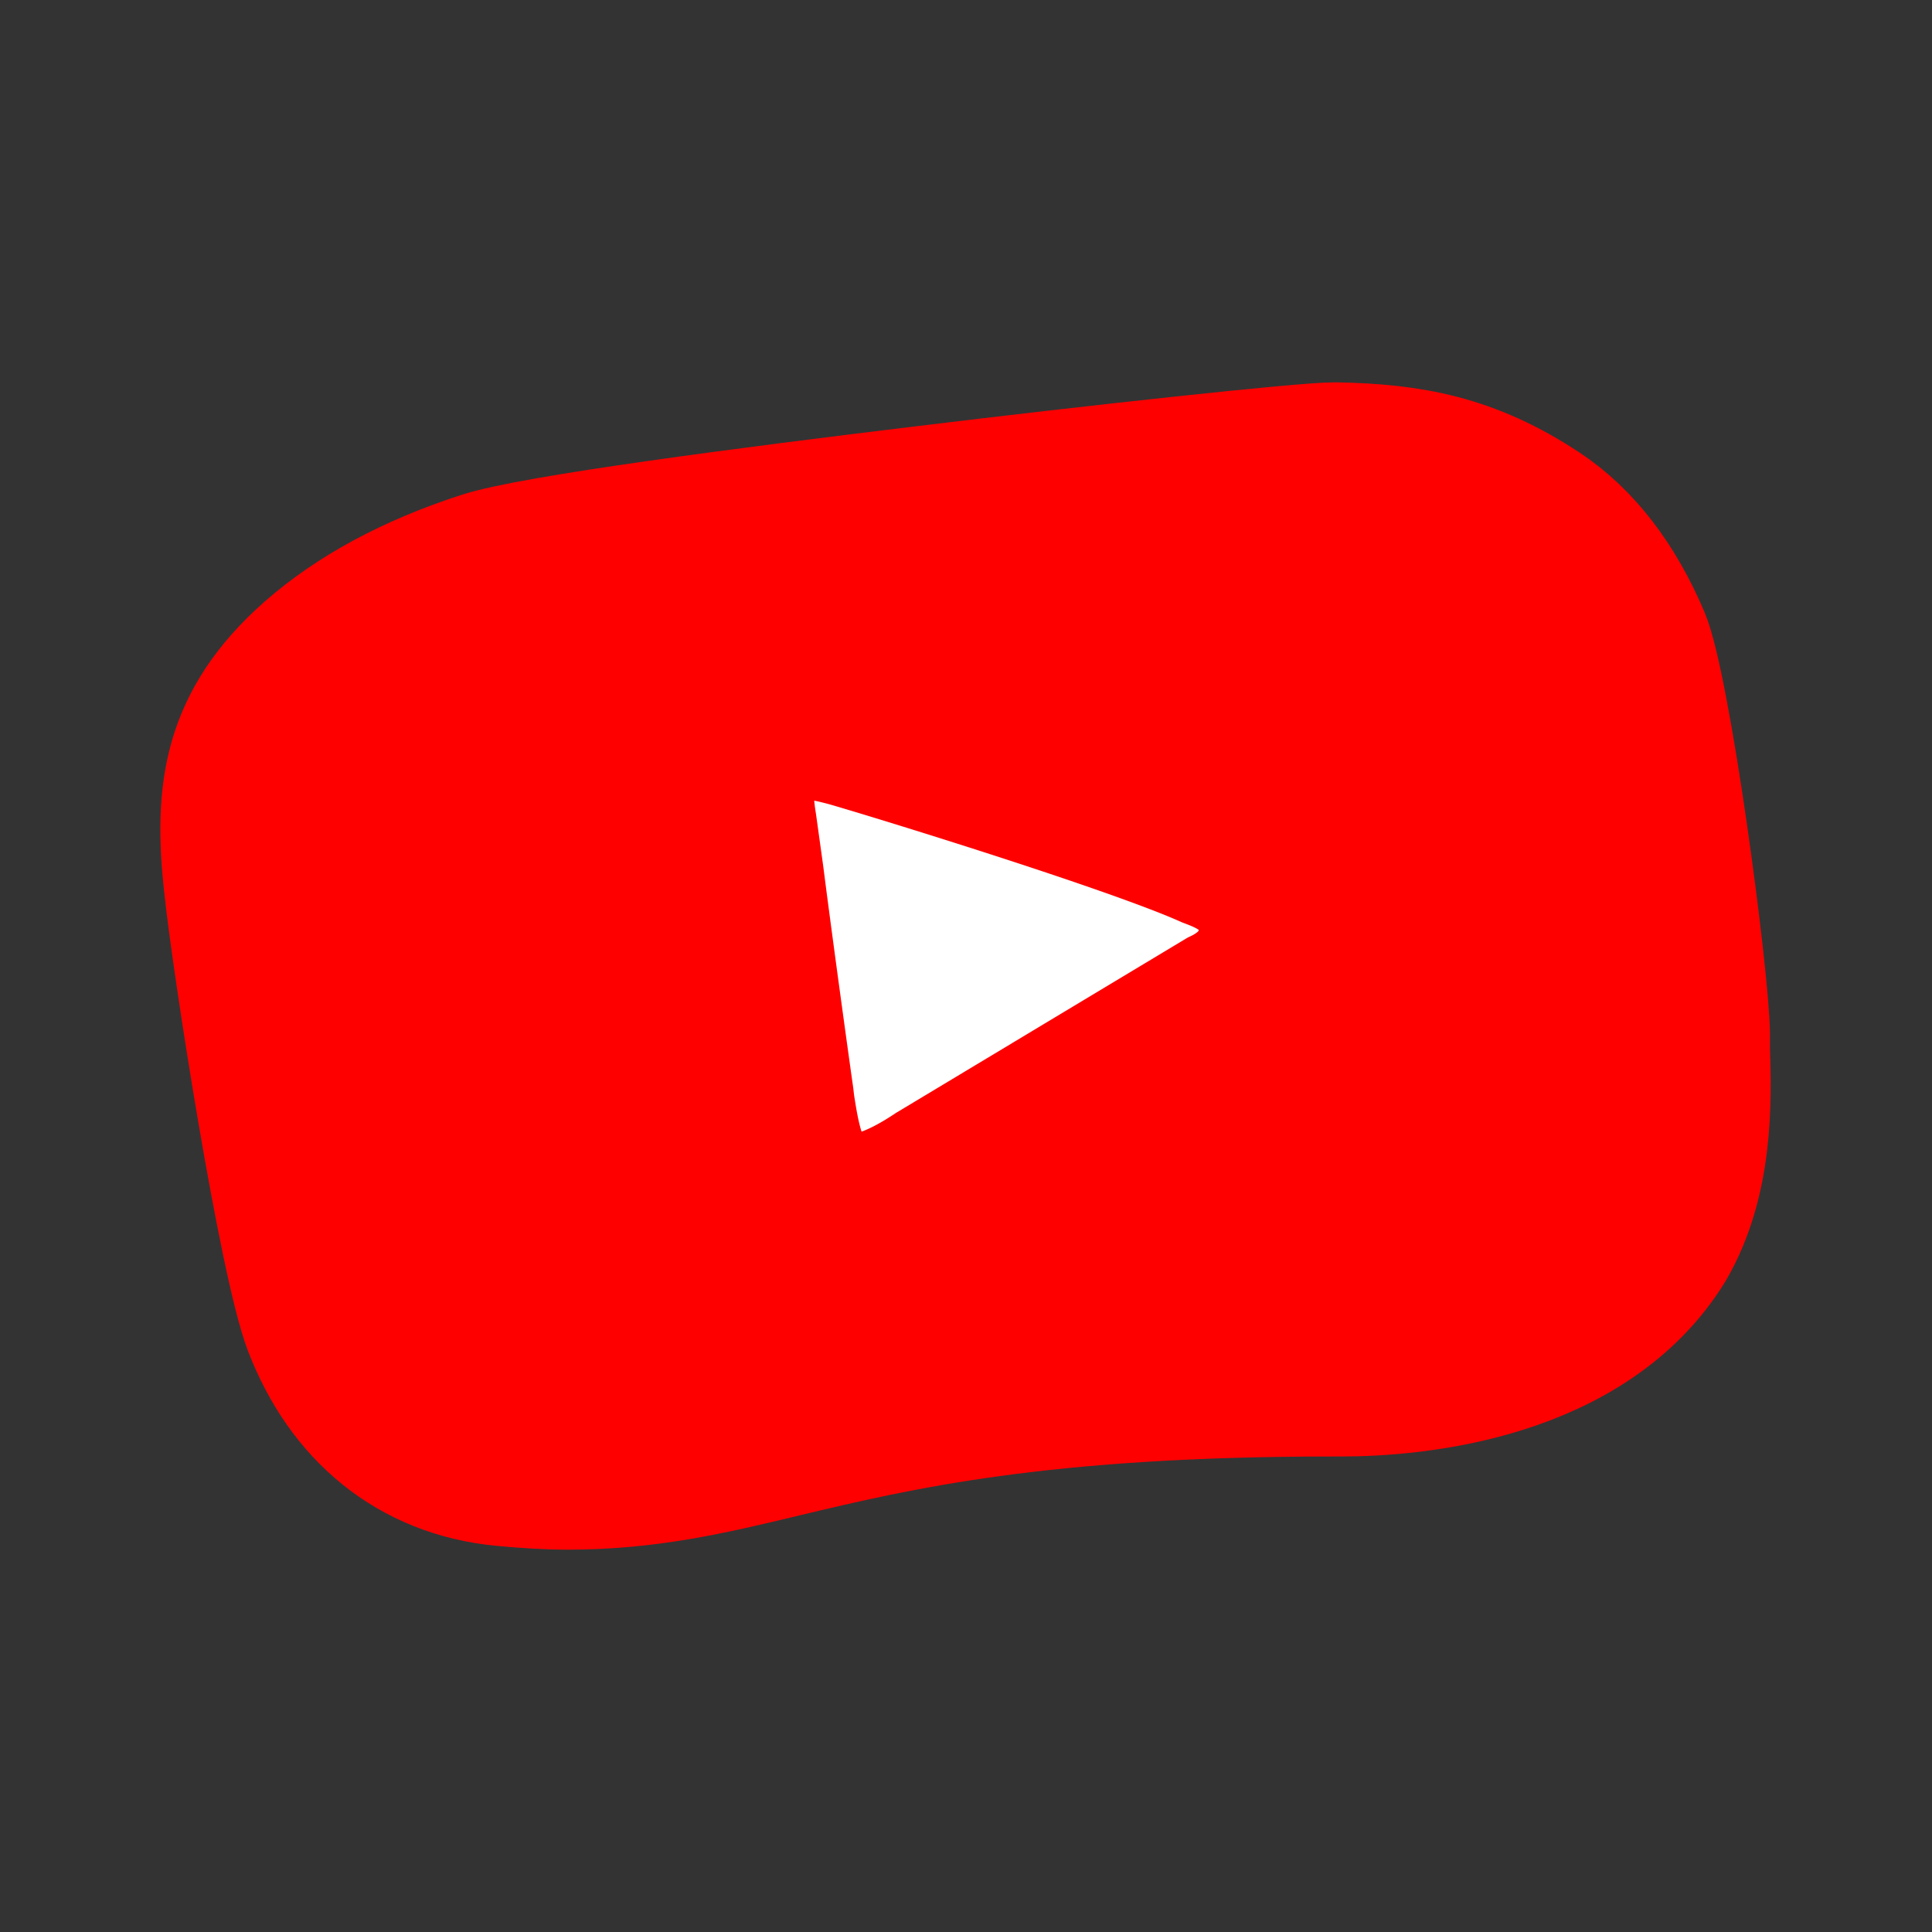 <?xml version="1.0" encoding="utf-8"?>

<!-- Uploaded to: SVG Repo, www.svgrepo.com, Generator: SVG Repo Mixer Tools -->
<svg width="800px" height="800px" viewBox="0 0 192 192" xmlns="http://www.w3.org/2000/svg" xmlns:xlink="http://www.w3.org/1999/xlink" class="style-scope yt-icon" preserveAspectRatio="xMidYMid" style="display:block">

<rect x="0" y="0" width="192" height="192" fill="#333333" stroke="none"/>

<defs>

<linearGradient id="a">

<stop offset="0" style="stop-color:#000000;stop-opacity:1"/>

<stop offset="1" style="stop-color:#000000;stop-opacity:0"/>

</linearGradient>

<linearGradient xlink:href="#a" id="b" x1="2.004" x2="21.998" y1="12" y2="12" gradientTransform="matrix(1.021 0 0 1.006 -.247 -.067)" gradientUnits="userSpaceOnUse"/>

</defs>

<g class="style-scope yt-icon" style="fill:url(#b);fill-opacity:1;stroke-width:1.013" transform="matrix(7.837 0 0 6.961 1.899 12.469)">

<path fill="red" d="M21.39 13.19v-.22c-.01-.86-.5-5-.78-5.74-.32-.85-.76-1.5-1.31-1.91-.9-.67-1.66-.82-2.6-.84h-.02c-.4 0-3.01.32-5.2.62-2.2.3-4.95.7-5.6.94-.9.33-1.62.77-2.19 1.33-1.05 1.04-1.18 2.11-1.04 3.51.1 1.09.69 5.37 1.02 6.35.45 1.32 1.33 2.12 2.47 2.24.28.03.55.05.82.05 1 0 1.8-.21 2.72-.46 1.45-.39 3.25-.87 6.97-.87h.11c.91 0 3.14-.2 4.16-2.07.52-1 .49-2.21.47-2.93z" class="style-scope yt-icon" style="fill:red;fill-opacity:1;stroke:red;stroke-width:1.625;stroke-dasharray:none;stroke-opacity:1"/>

<path fill="#000000" d="M11.59 14.76c-.48.36-.8.45-1.01.45a.54.54 0 0 1-.3-.08c-.34-.18-.42-.61-.5-1.2l-.01-.1c-.04-.31-.26-2.1-.38-3.16l-.09-.73c-.04-.28-.1-.75.24-1 .32-.23.75-.09.96-.03.53.17 3.6 1.23 4.59 1.73.21.09.67.28.68.83.01.5-.38.74-.53.82z" class="style-scope yt-icon" style="fill:white;fill-opacity:1;stroke:red;stroke-width:1.625;stroke-dasharray:none;stroke-opacity:1"/>

</g>

</svg>